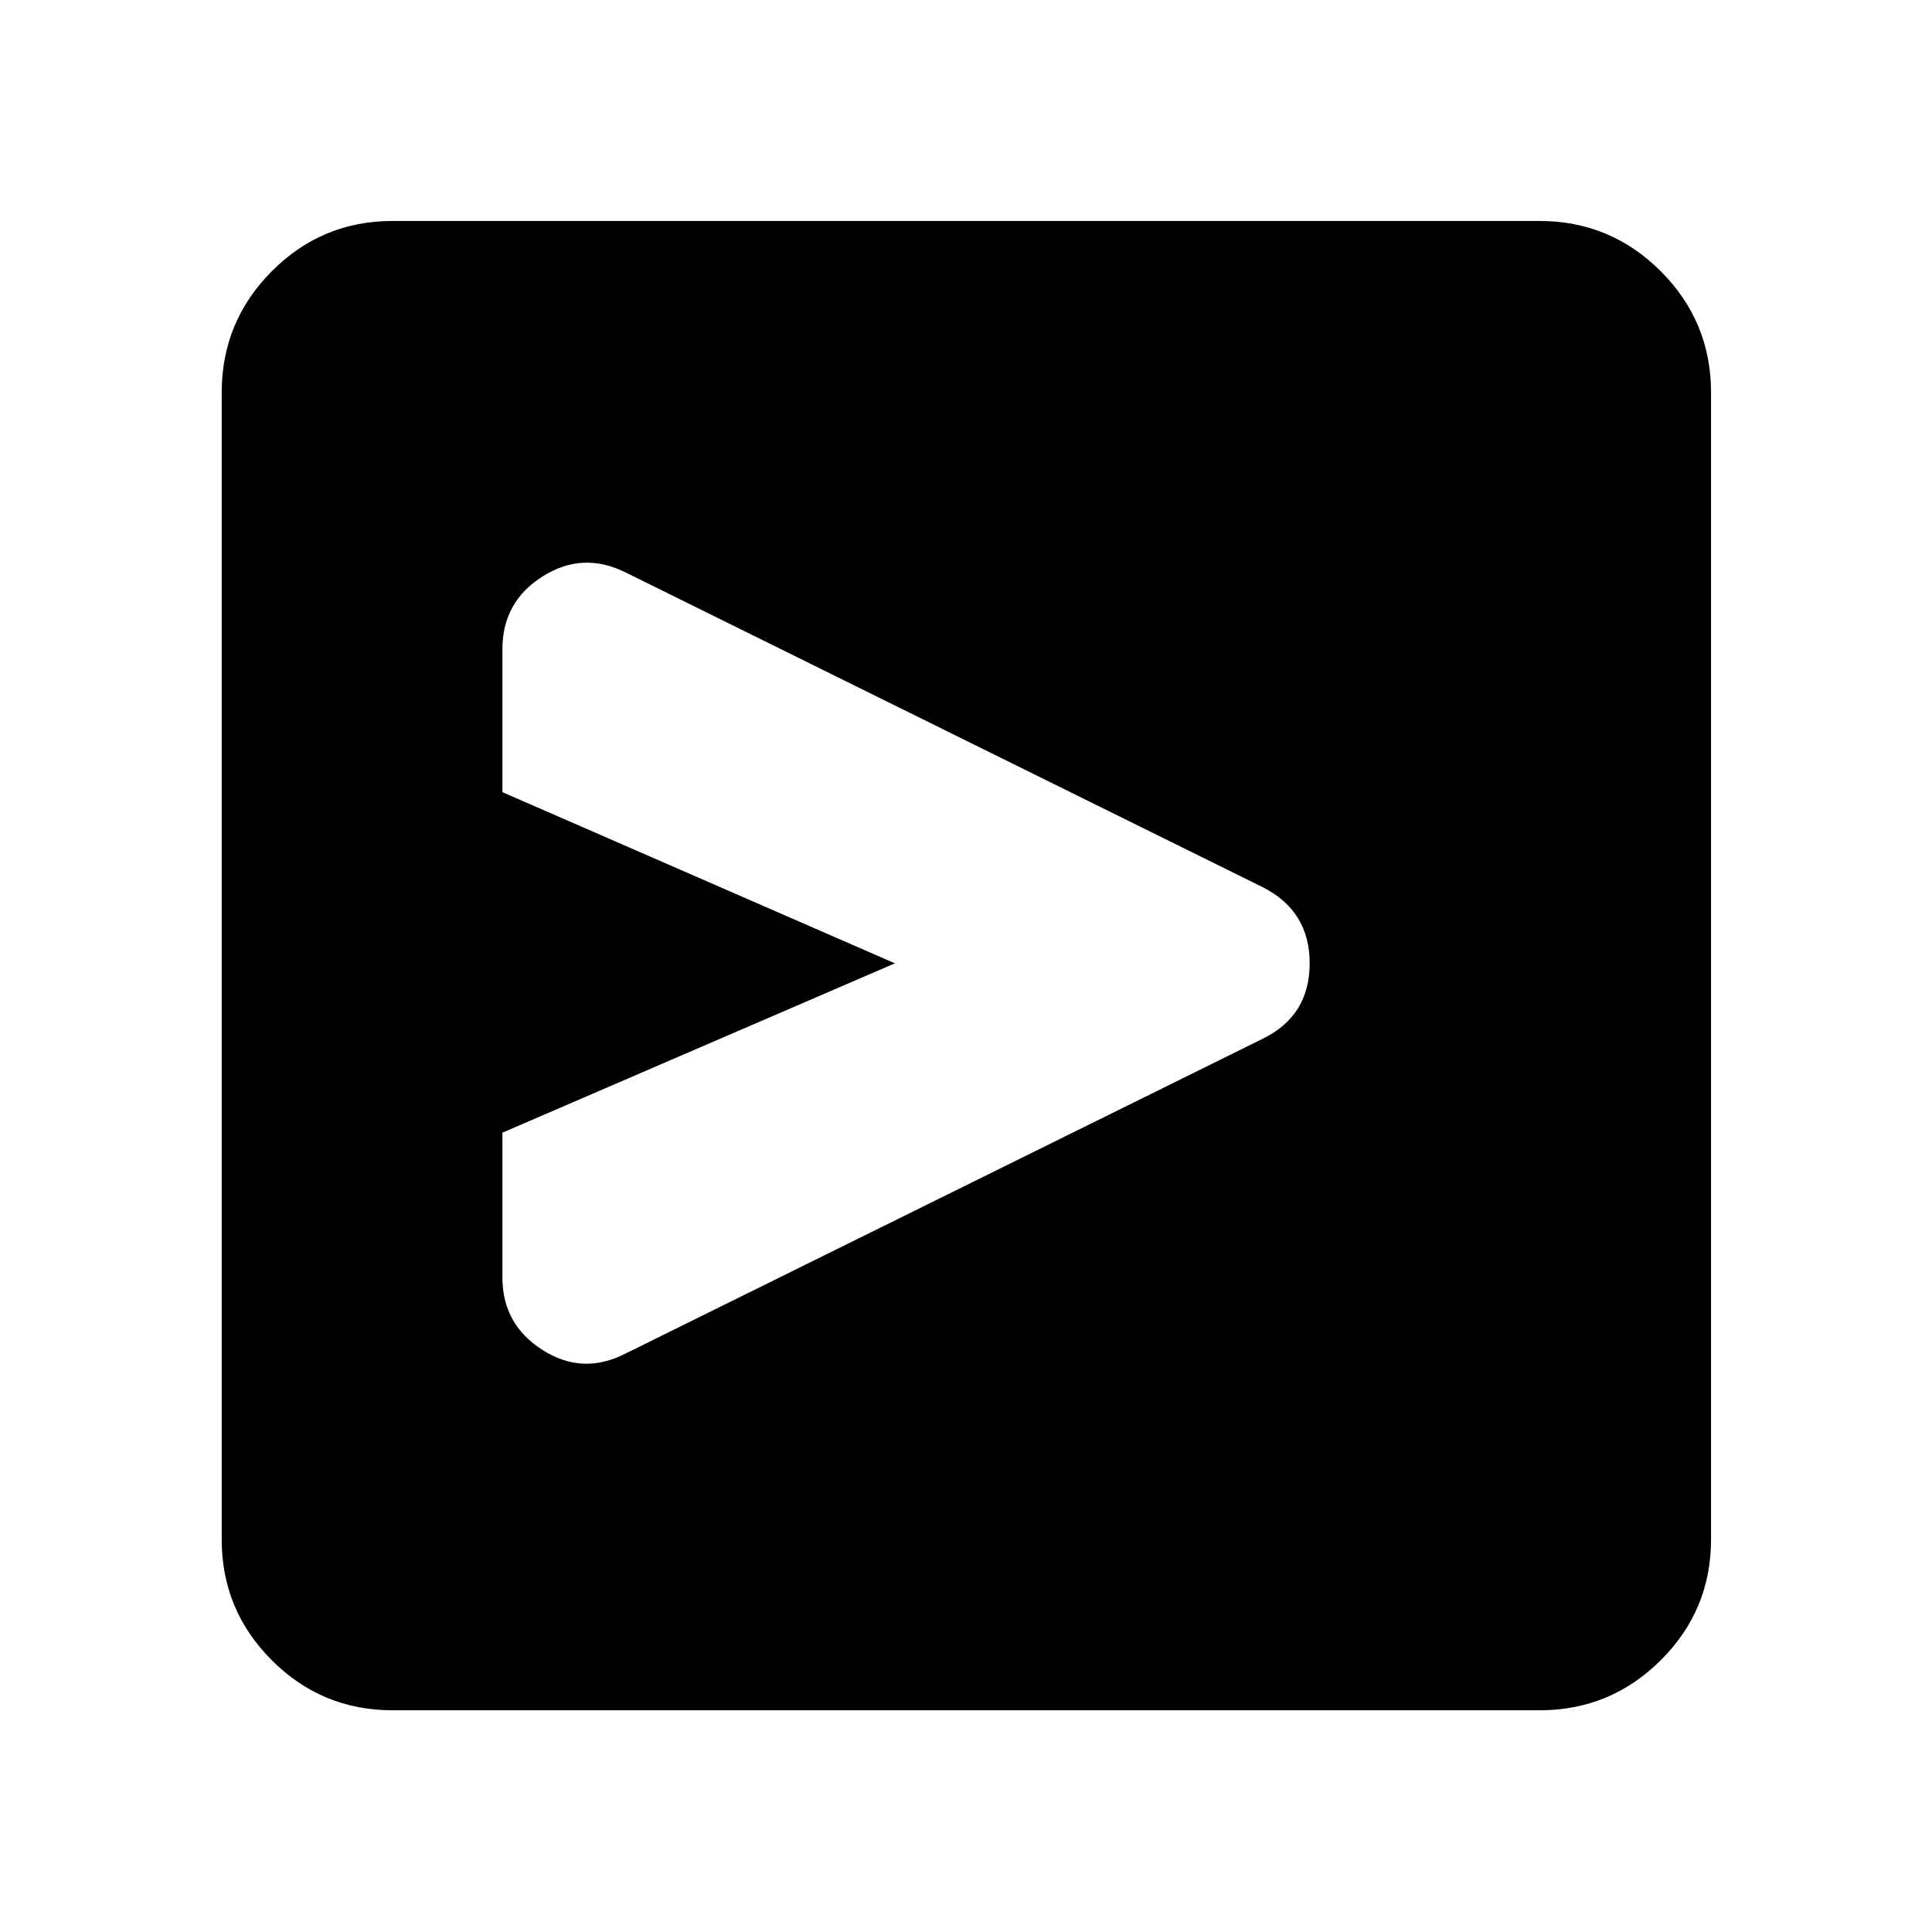 <svg xmlns="http://www.w3.org/2000/svg" height="40" viewBox="0 -960 960 960" width="40"><path d="M627.4-443.83q23.37-11.43 23.37-37.52 0-26.09-23.51-37.9L311.12-675.43q-21.48-10.8-41.47 1.83-20 12.63-20 36.09v71.13l195.02 85.05-195.02 84.15v72q0 23.32 20 36.03 19.99 12.71 41.47 1.58L627.4-443.83Zm76.6-37.5ZM194.99-110.17q-35.07 0-59.94-24.88-24.88-24.87-24.88-59.94v-570.02q0-35.22 24.88-60.21 24.87-24.98 59.94-24.98h570.02q35.22 0 60.21 24.98 24.98 24.99 24.98 60.21v570.02q0 35.07-24.98 59.94-24.99 24.88-60.21 24.88H194.99Z"/></svg>